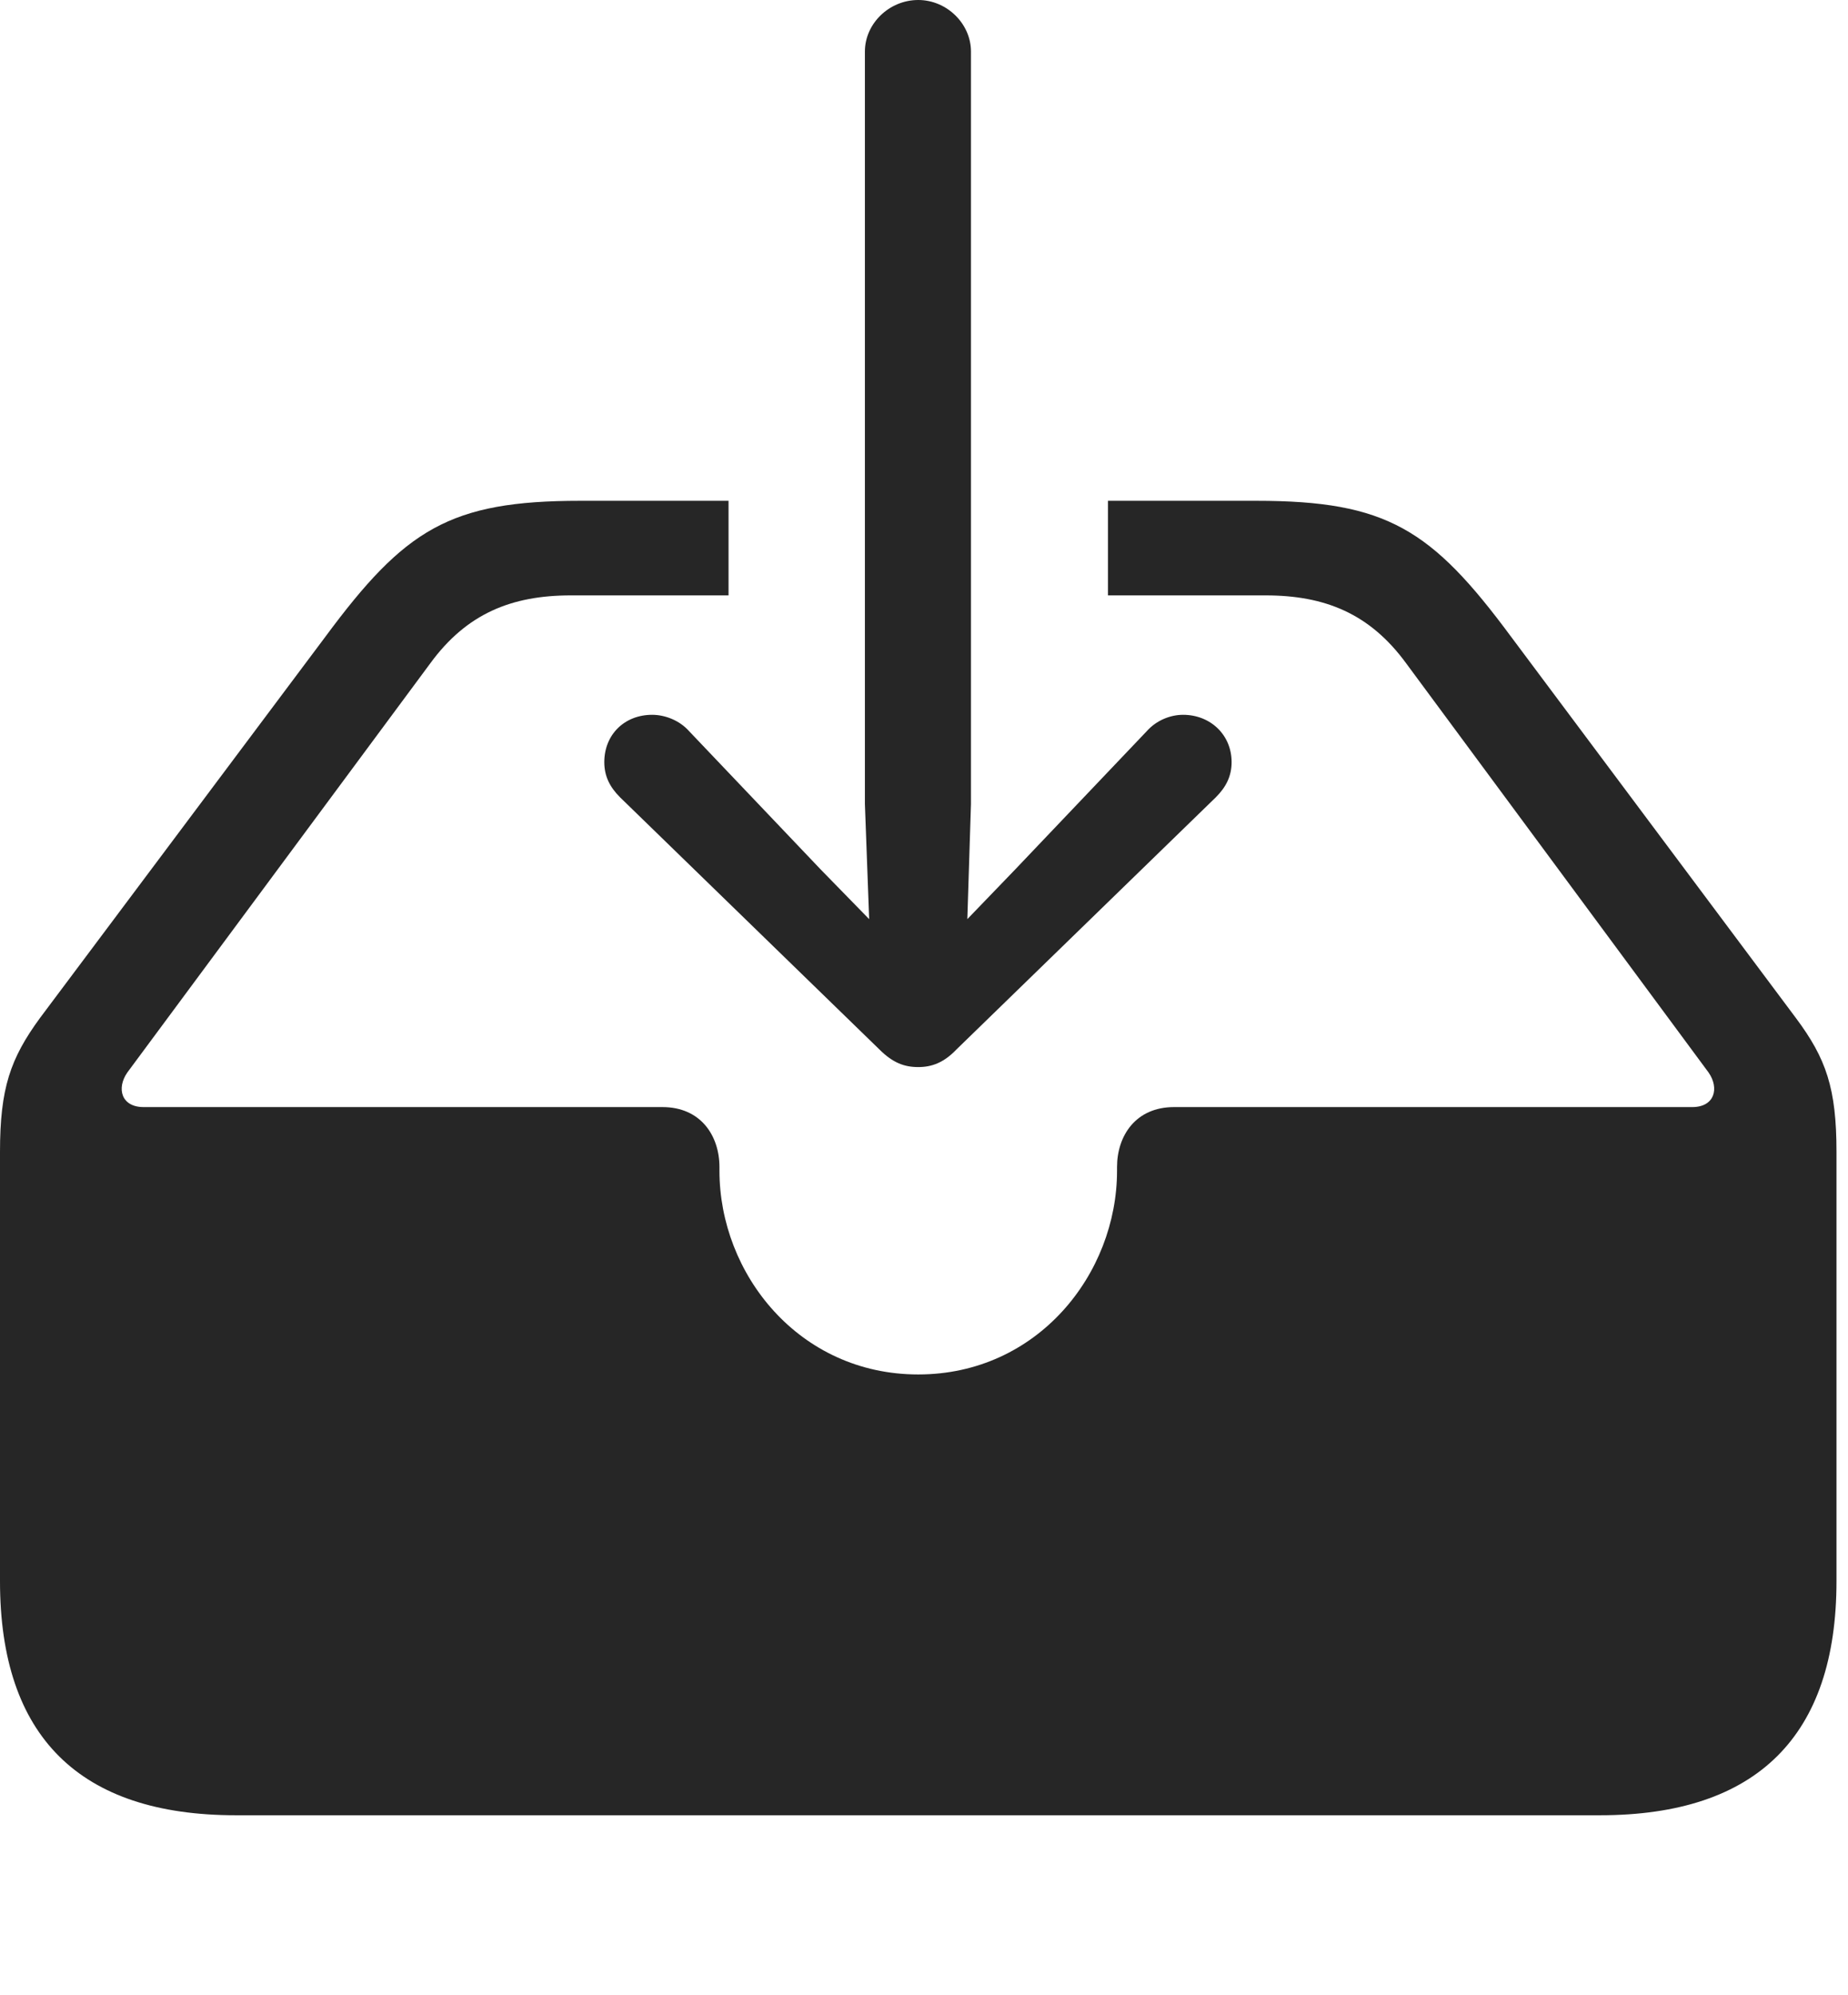 <?xml version="1.0" encoding="UTF-8"?>
<!--Generator: Apple Native CoreSVG 326-->
<!DOCTYPE svg
PUBLIC "-//W3C//DTD SVG 1.1//EN"
       "http://www.w3.org/Graphics/SVG/1.1/DTD/svg11.dtd">
<svg version="1.1" xmlns="http://www.w3.org/2000/svg" xmlns:xlink="http://www.w3.org/1999/xlink" viewBox="0 0 59.551 64.277">
 <g>
  <rect height="64.277" opacity="0" width="59.551" x="0" y="0"/>
  <path d="M48.691 20.508L57.871 32.793C58.848 34.102 59.18 35.059 59.18 37.109L59.18 50.938C59.18 55.918 56.621 58.477 51.562 58.477L7.598 58.477C2.559 58.477 0 55.938 0 50.938L0 37.109C0 35.059 0.332 34.102 1.289 32.793L10.488 20.508C13.047 17.051 14.492 16.133 18.691 16.133L23.477 16.133L23.477 19.18L18.398 19.18C16.484 19.18 15.039 19.766 13.867 21.367L4.102 34.551C3.75 35.059 3.906 35.664 4.629 35.664L21.348 35.664C22.578 35.664 23.184 36.582 23.184 37.598L23.184 37.715C23.184 41.035 25.742 44.277 29.59 44.277C33.438 44.277 35.996 41.035 35.996 37.715L35.996 37.598C35.996 36.582 36.602 35.664 37.832 35.664L54.531 35.664C55.254 35.664 55.41 35.059 55.059 34.551L45.312 21.367C44.141 19.766 42.695 19.18 40.781 19.18L35.703 19.18L35.703 16.133L40.488 16.133C44.688 16.133 46.133 17.051 48.691 20.508Z" fill="black" fill-opacity="0.85"/>
  <path d="M29.59 0C28.652 0 27.871 0.762 27.871 1.66L27.871 25.898L28.008 29.609L26.445 28.008L22.207 23.555C21.895 23.203 21.426 23.027 21.016 23.027C20.117 23.027 19.473 23.672 19.473 24.551C19.473 25 19.648 25.352 19.98 25.684L28.34 33.809C28.77 34.238 29.141 34.375 29.59 34.375C30.02 34.375 30.41 34.238 30.82 33.809L39.18 25.684C39.512 25.352 39.688 25 39.688 24.551C39.688 23.672 39.004 23.027 38.125 23.027C37.715 23.027 37.266 23.203 36.953 23.555L32.715 28.008L31.172 29.609L31.289 25.898L31.289 1.66C31.289 0.762 30.508 0 29.59 0Z" fill="black" fill-opacity="0.85"/>
 </g>
</svg>

